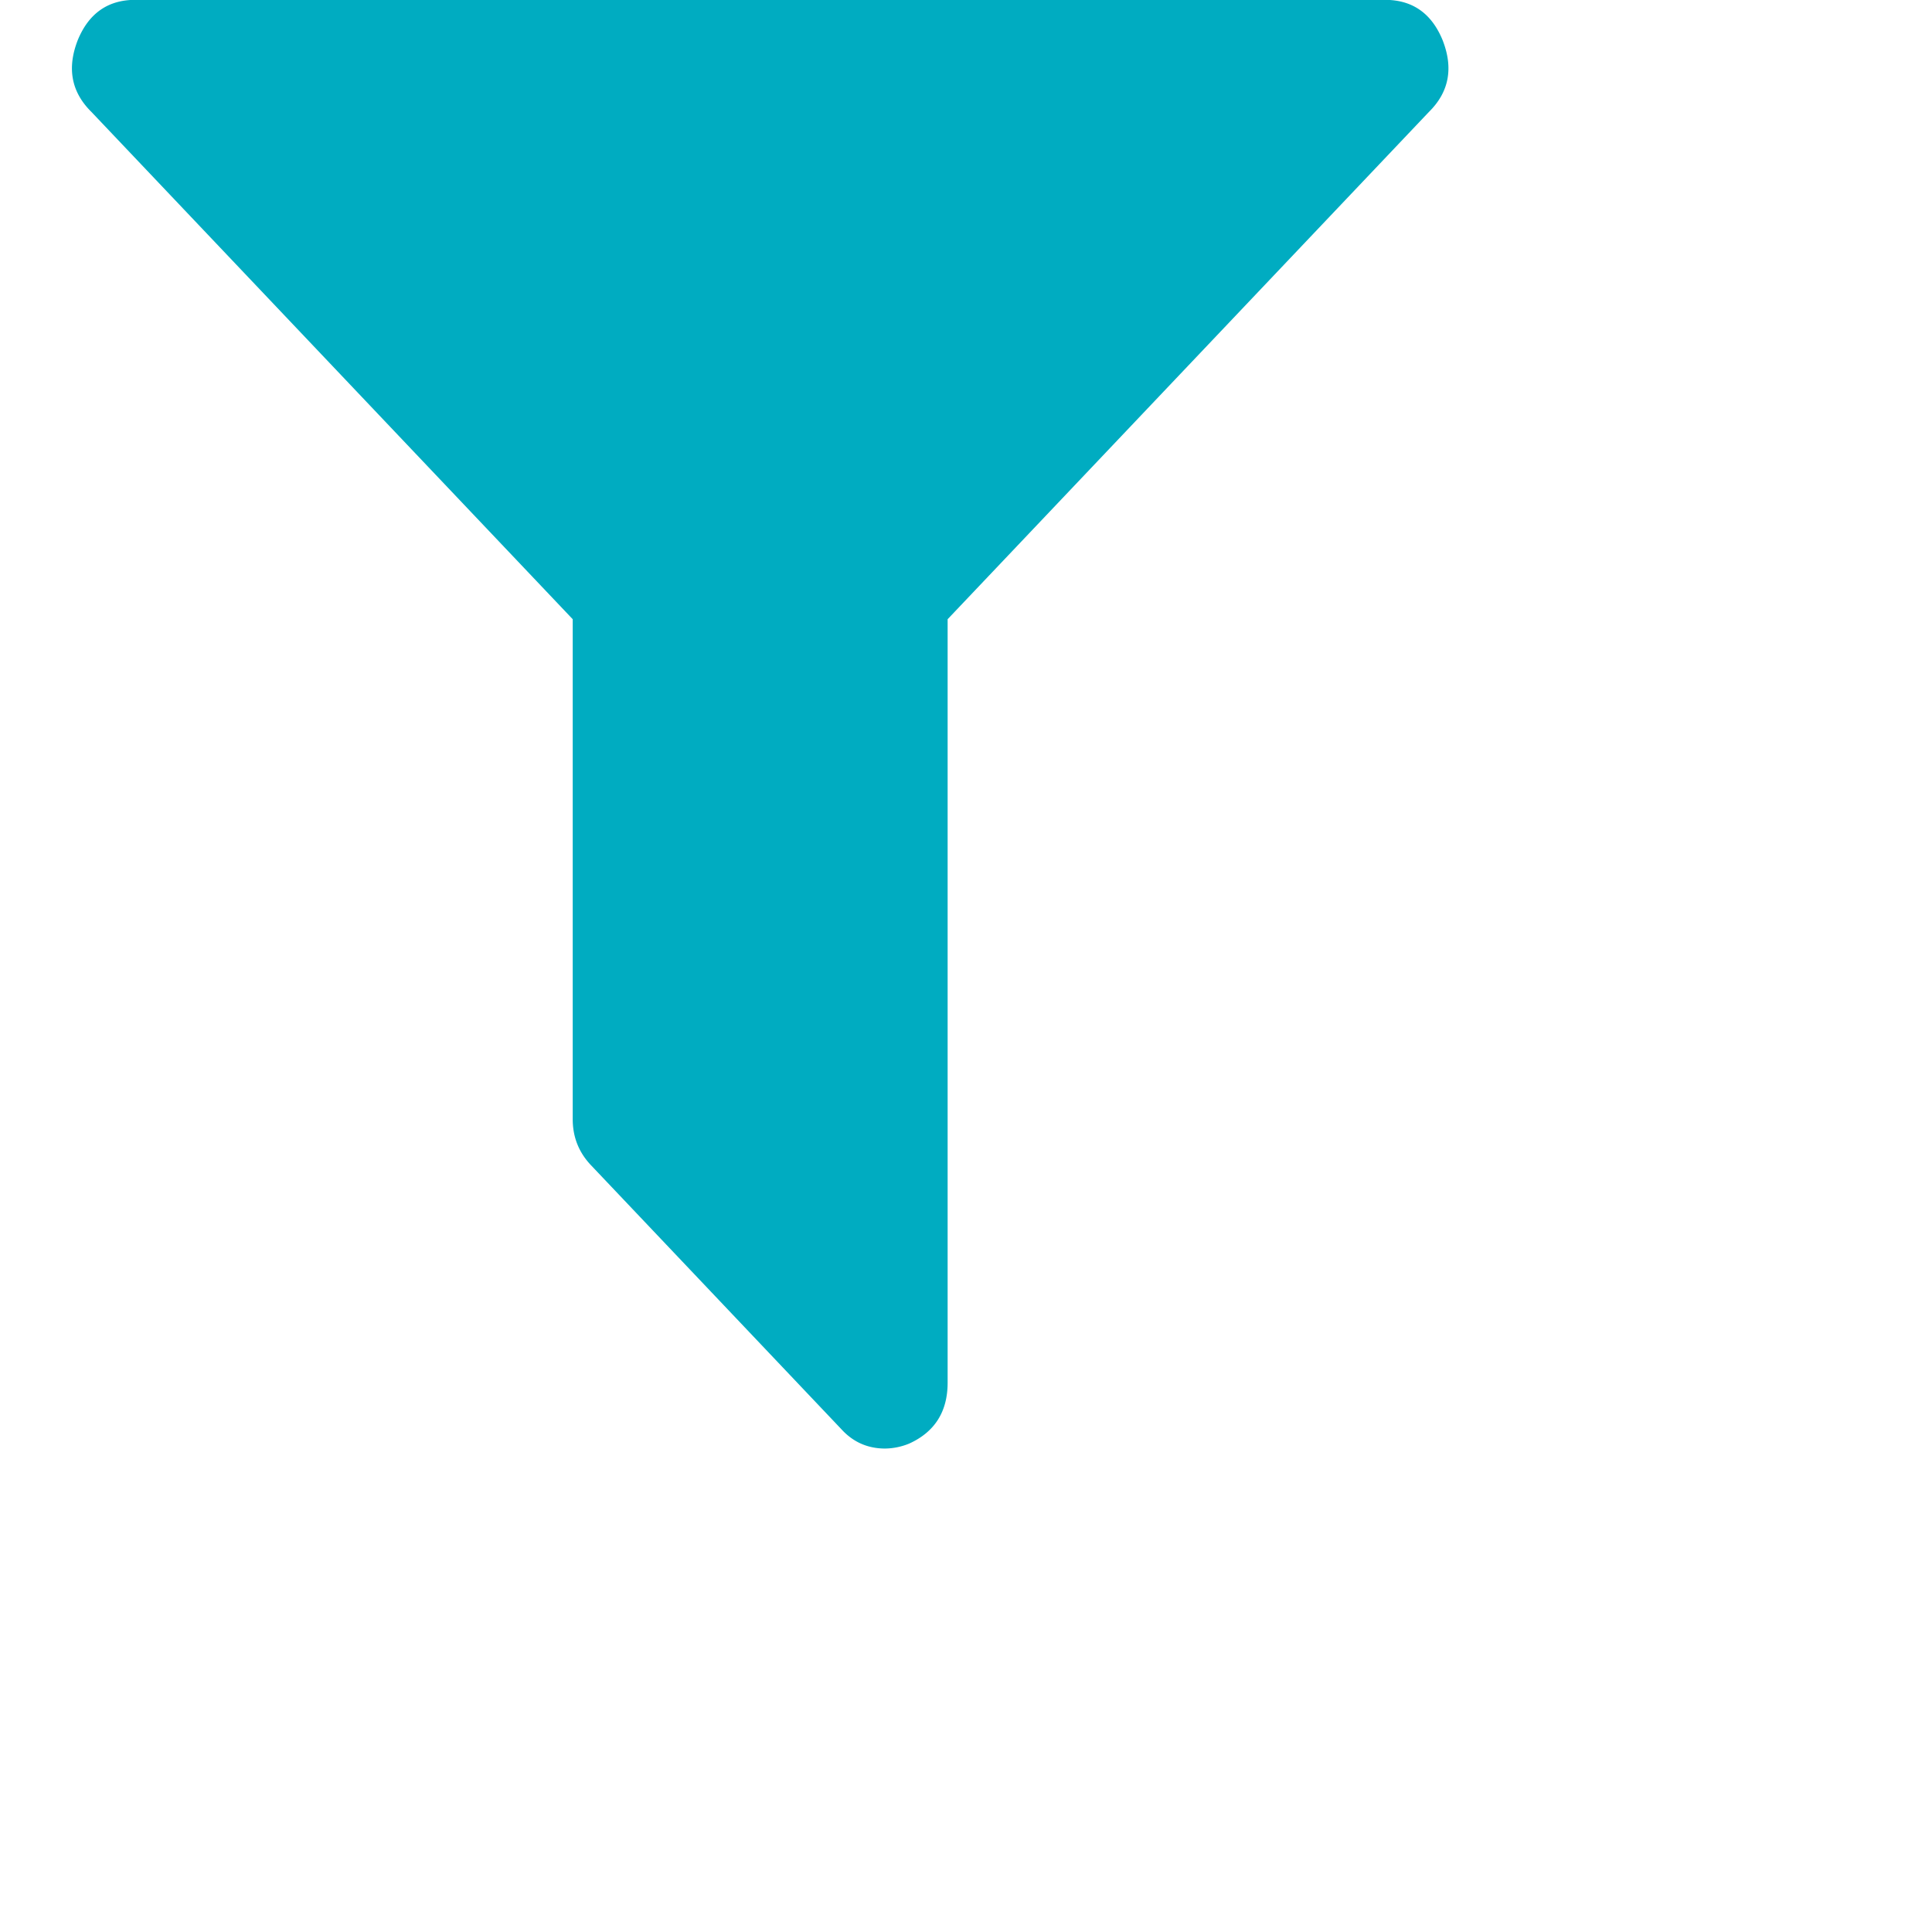 <svg xmlns="http://www.w3.org/2000/svg" width="25.344" height="25.344">
    <path fill="#00ACC1" fill-rule="evenodd" d="M18.923.524c-.145-.351-.397-.526-.756-.526H1.776c-.358 0-.61.175-.755.526-.145.369-.086.684.179.945l6.313 6.654v6.56c0 .234.081.437.244.607l3.278 3.456c.154.17.346.256.576.256a.85.85 0 0 0 .32-.067c.333-.153.5-.419.5-.797V8.123l6.313-6.654c.265-.261.325-.576.179-.945z"/>
</svg>
